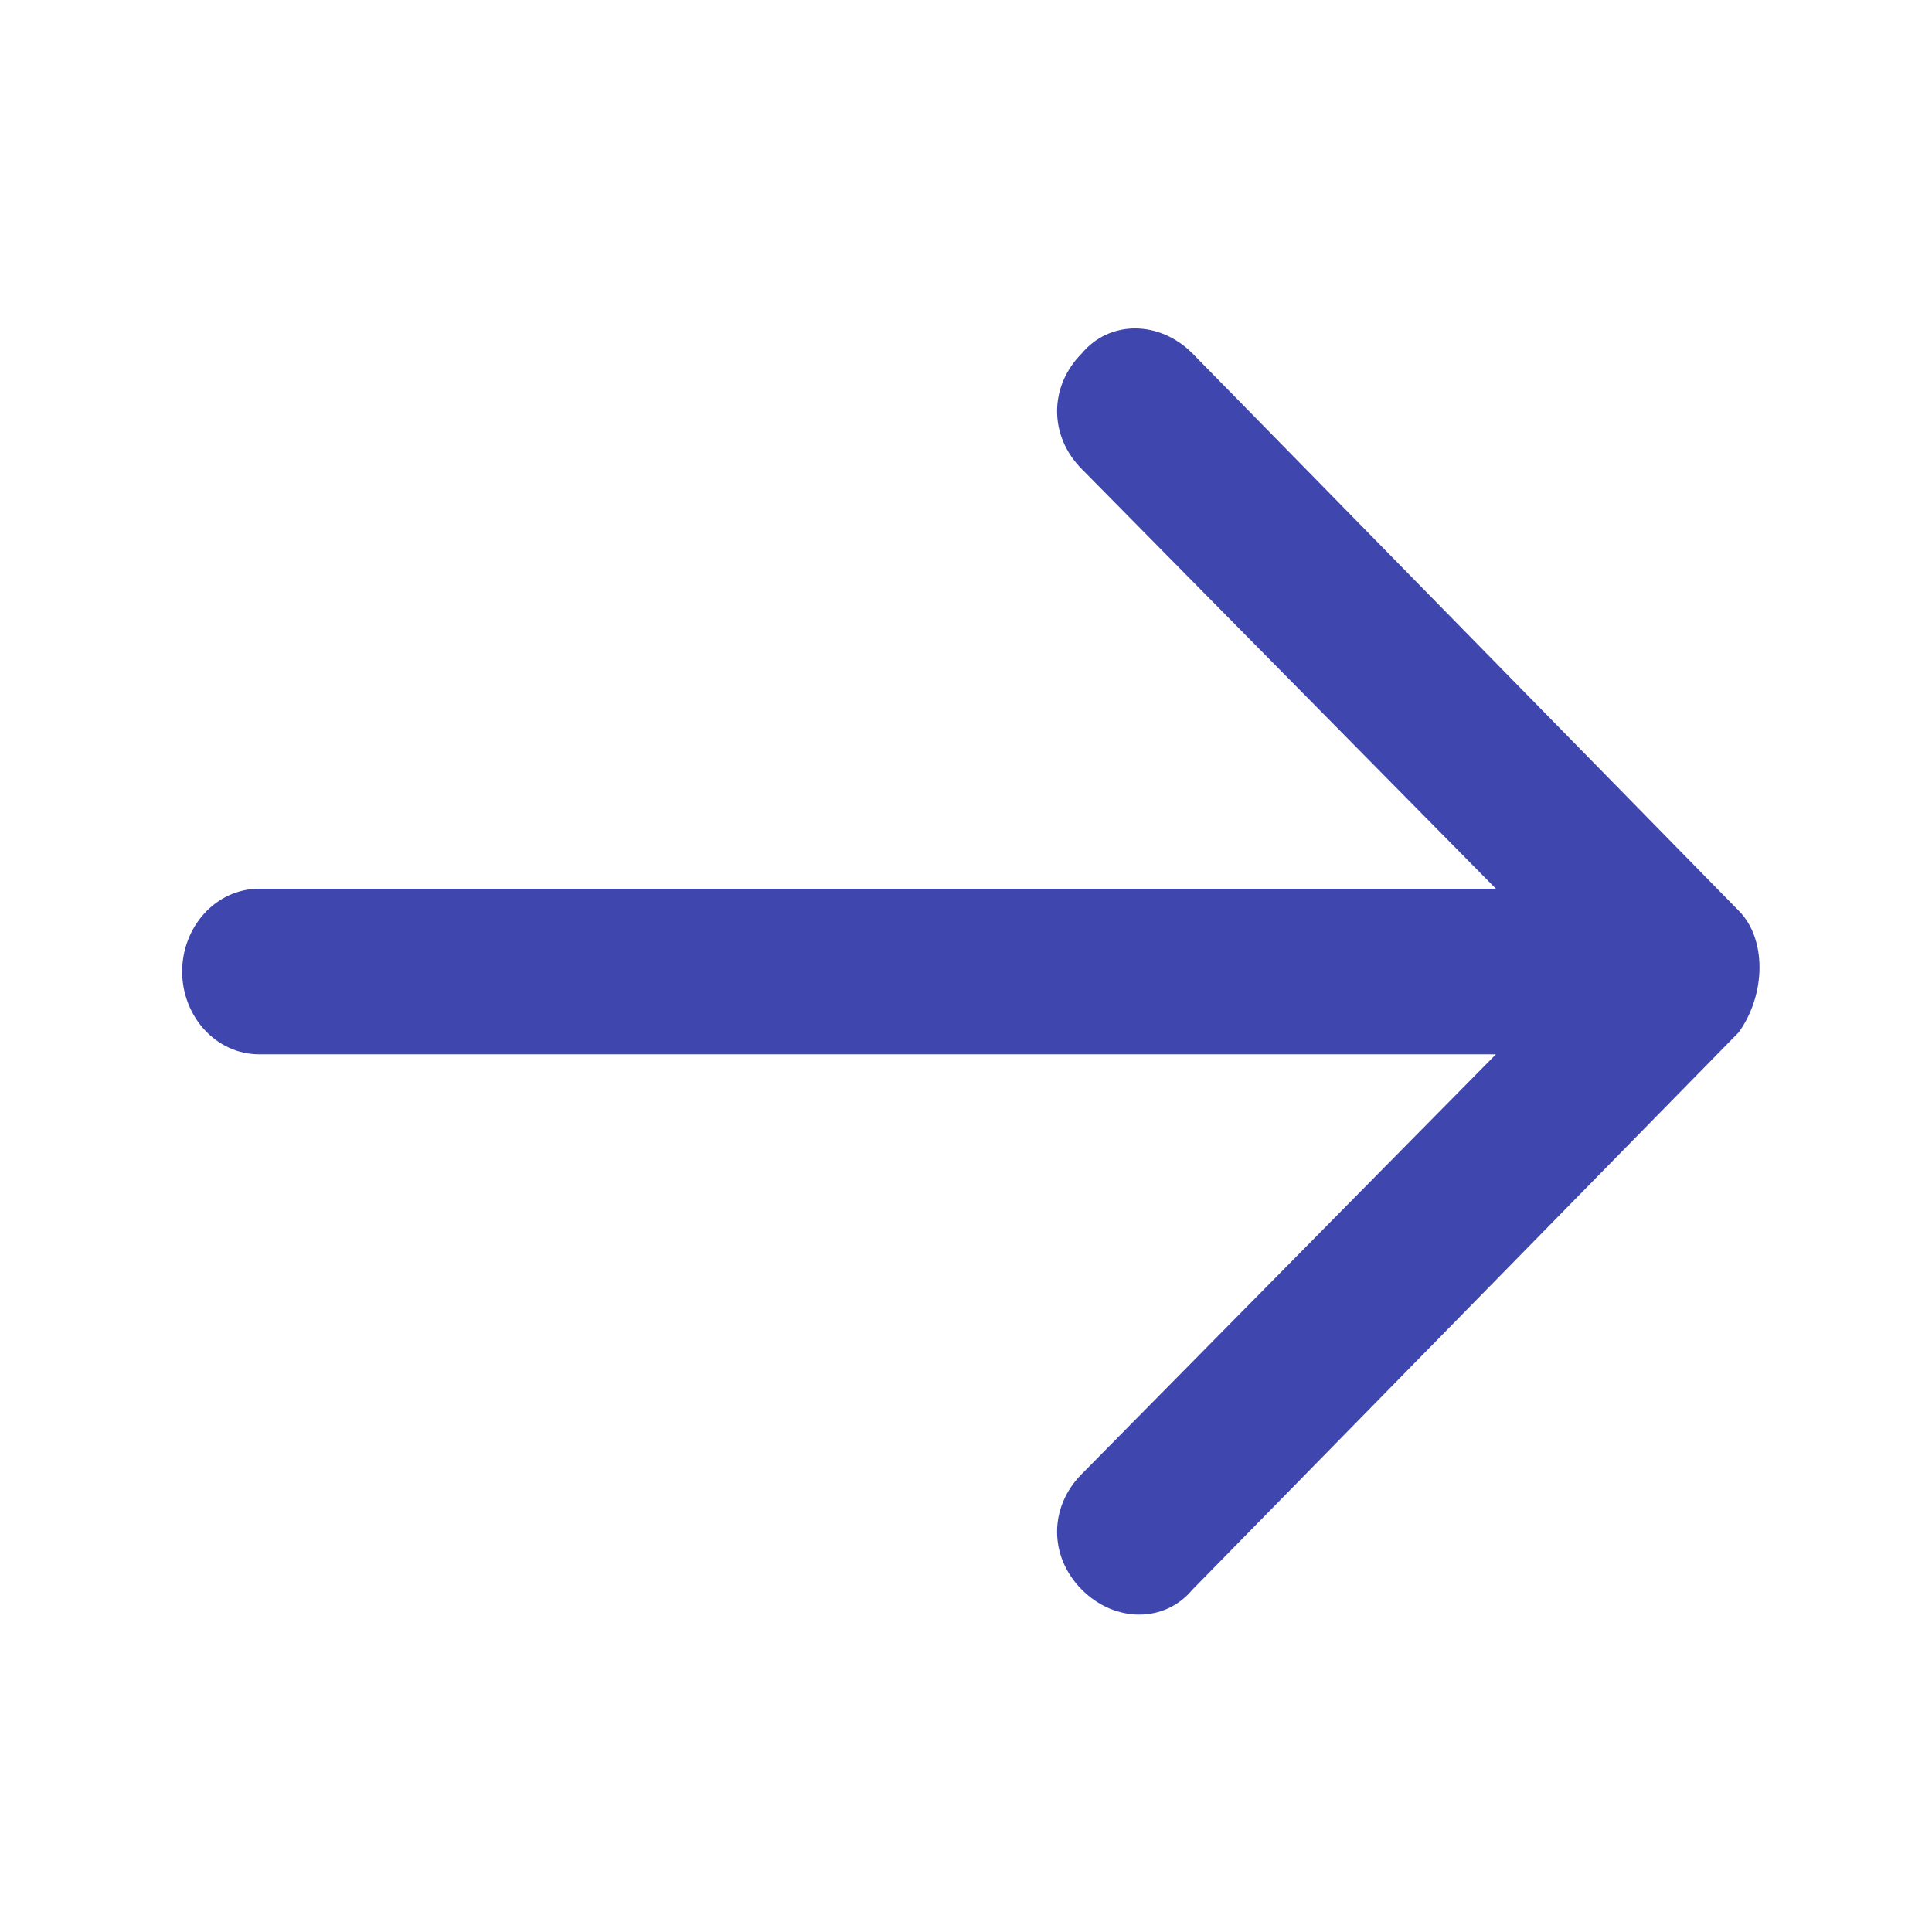 <svg xmlns="http://www.w3.org/2000/svg" viewBox="-288 379 35 35" width="20" height="20" aria-hidden="true" shape-rendering="geometricPrecision" fill="#3f46ad"><path d="M-256.5 395.5l-9.9-10.1c-.6-.6-1.5-.6-2 0-.6.6-.6 1.5 0 2.1l7.5 7.6h-22.4c-.8 0-1.4.7-1.4 1.5s.6 1.5 1.4 1.5h22.4l-7.5 7.6c-.6.6-.6 1.5 0 2.1.6.6 1.5.6 2 0l9.9-10.1c.5-.7.5-1.7 0-2.2z"></path></svg>